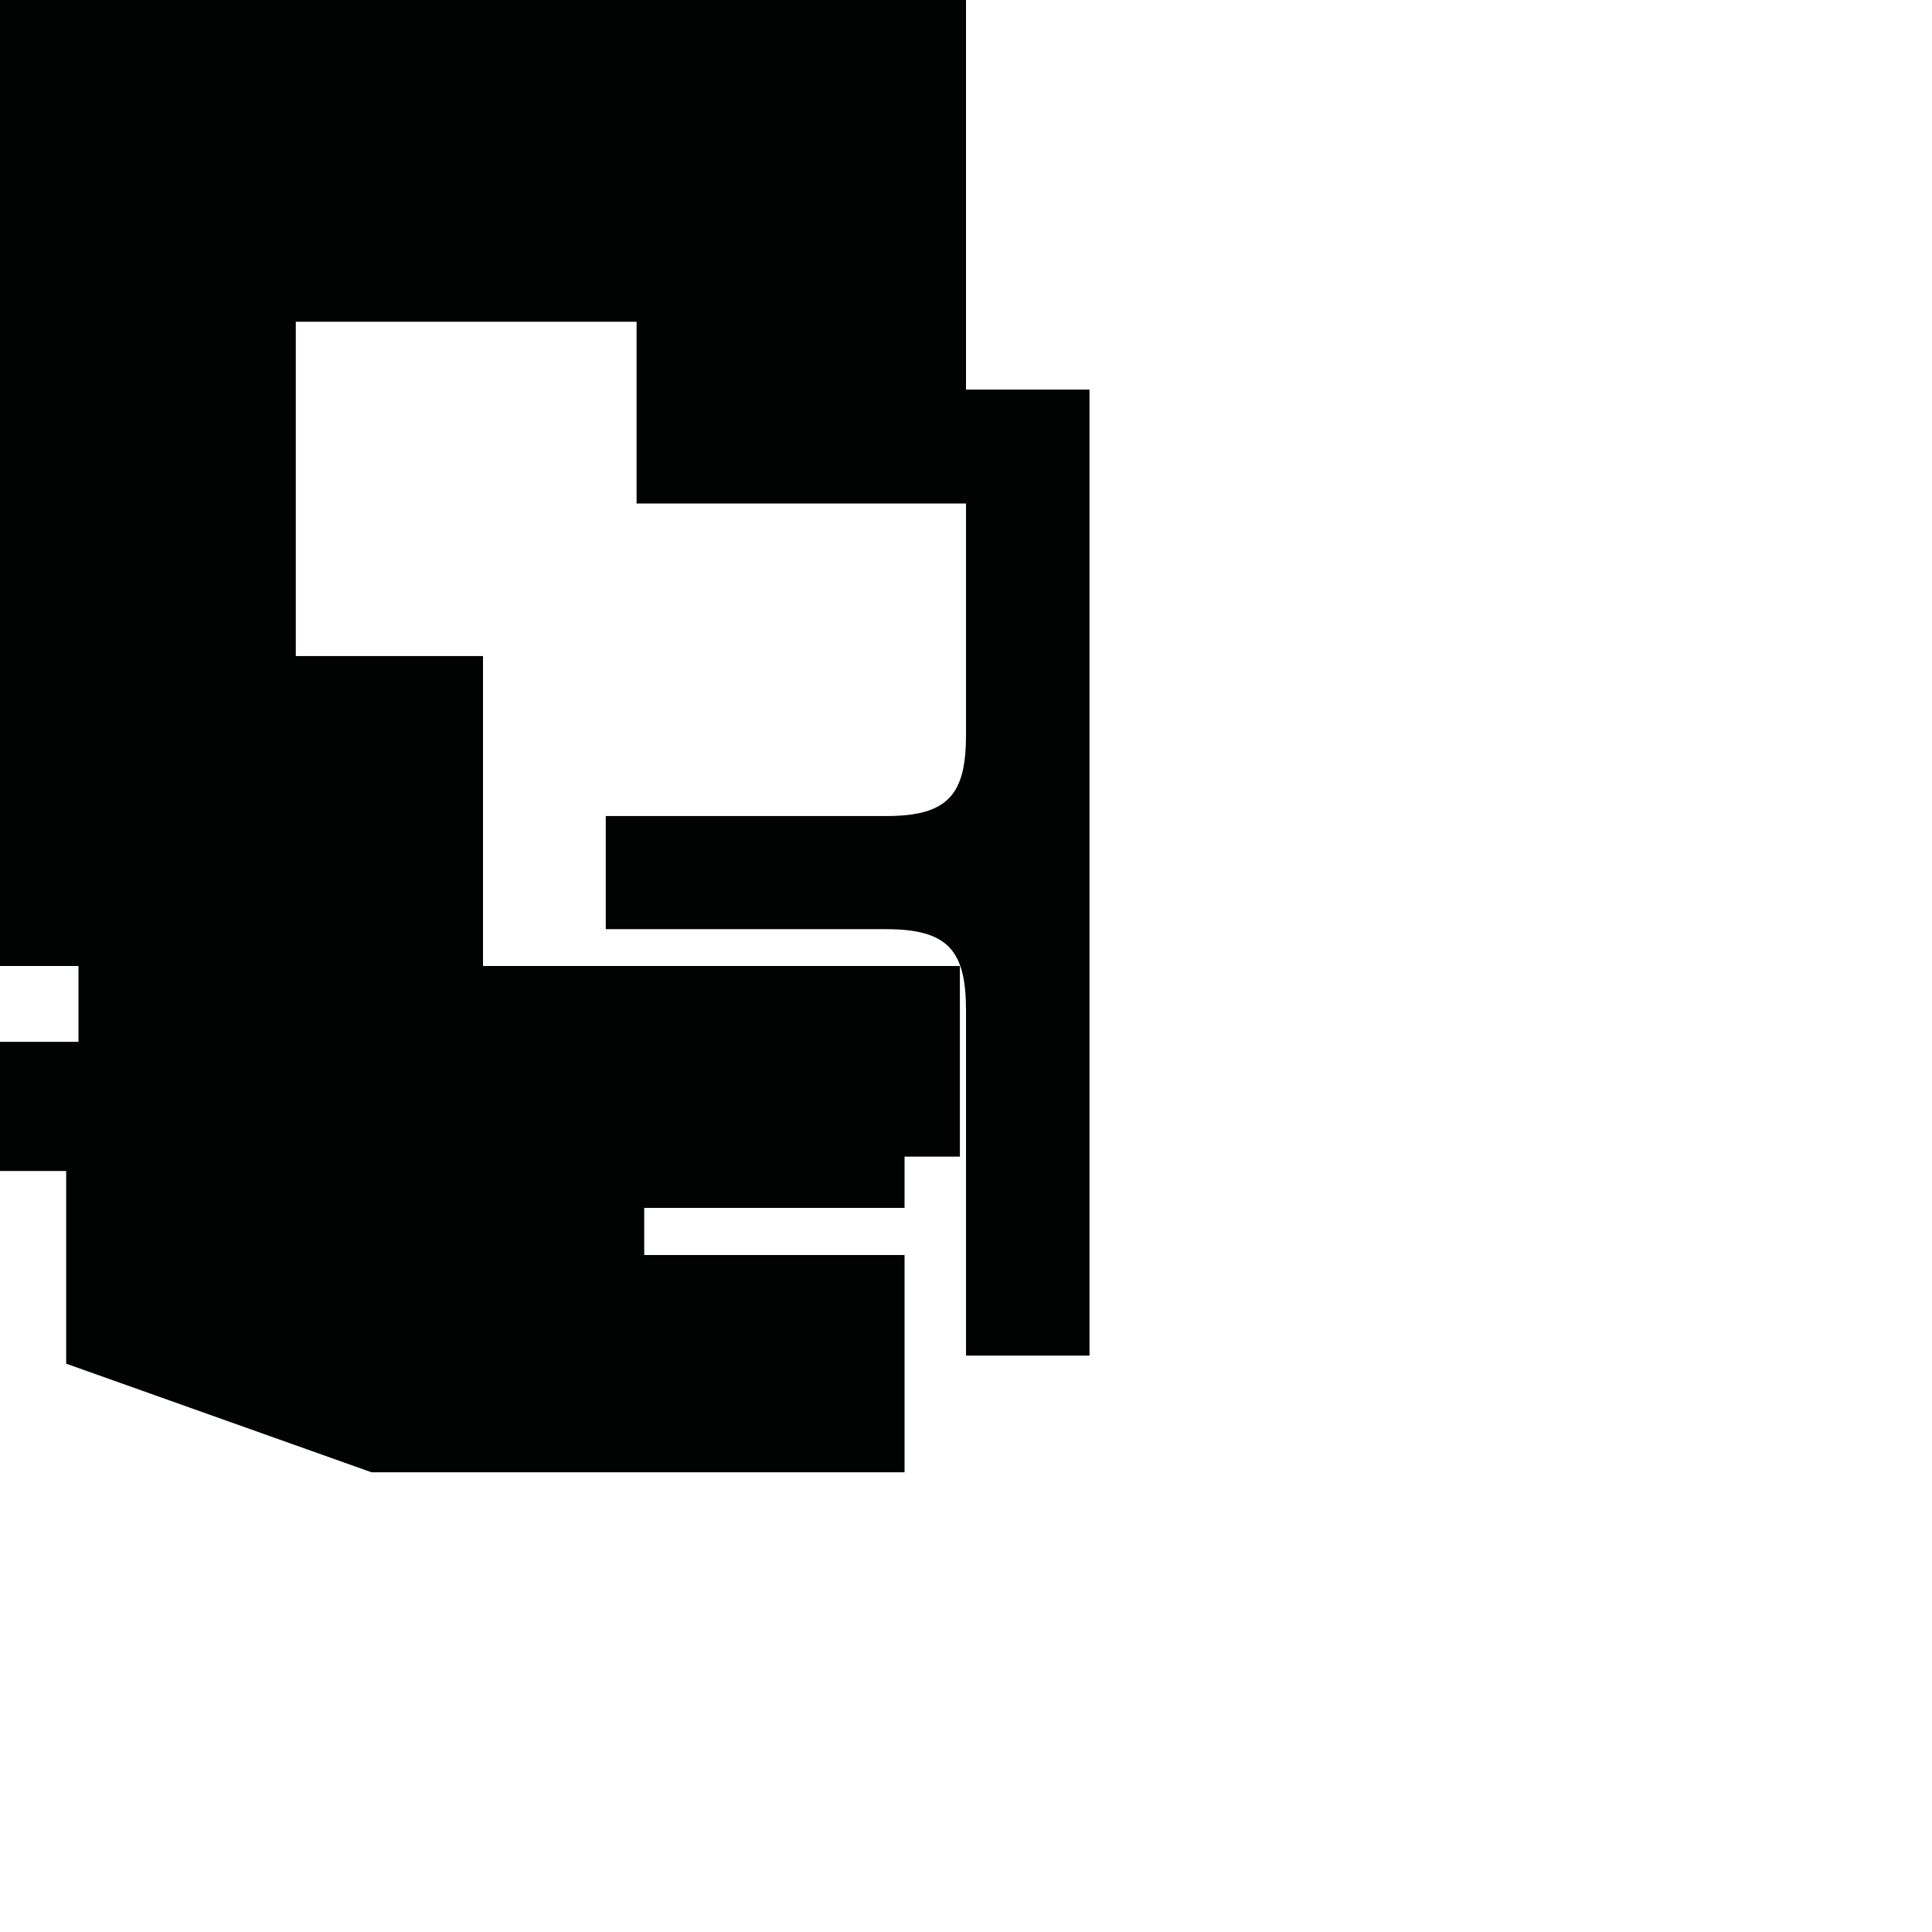 <?xml version="1.0" encoding="utf-8"?>
<!-- Generator: Adobe Illustrator 16.0.0, SVG Export Plug-In . SVG Version: 6.00 Build 0)  -->
<!DOCTYPE svg PUBLIC "-//W3C//DTD SVG 1.1//EN" "http://www.w3.org/Graphics/SVG/1.1/DTD/svg11.dtd">
<svg version="1.1" id="Calque_1" xmlns="http://www.w3.org/2000/svg" xmlns:xlink="http://www.w3.org/1999/xlink" x="0px" y="0px"
	 width="1190.551px" height="1190.551px" viewBox="0 0 1190.551 1190.551" enable-background="new 0 0 1190.551 1190.551"
	 xml:space="preserve">
<path fill="#010202" d="M595.279,240.081V0H0v595.278h48.354v46.737H0v79.581h40.774V840.33l188.209,66.948h328.421V773.385H396.984
	V744.33h160.421v-31.579h34.106V595.279H297.639v-191H182.28v-206h209.999v112h203c0,49.782,0,112.826,0,142.581
	c0,36-10.396,50-48.896,50H373.291v32.312v5.1v32.312h173.091v0.002c38.5,0,48.896,14,48.896,50c0,53.194,0,212.778,0,212.778
	h76.104V540.271v-5.1v-295.09H595.279z"/>
</svg>
